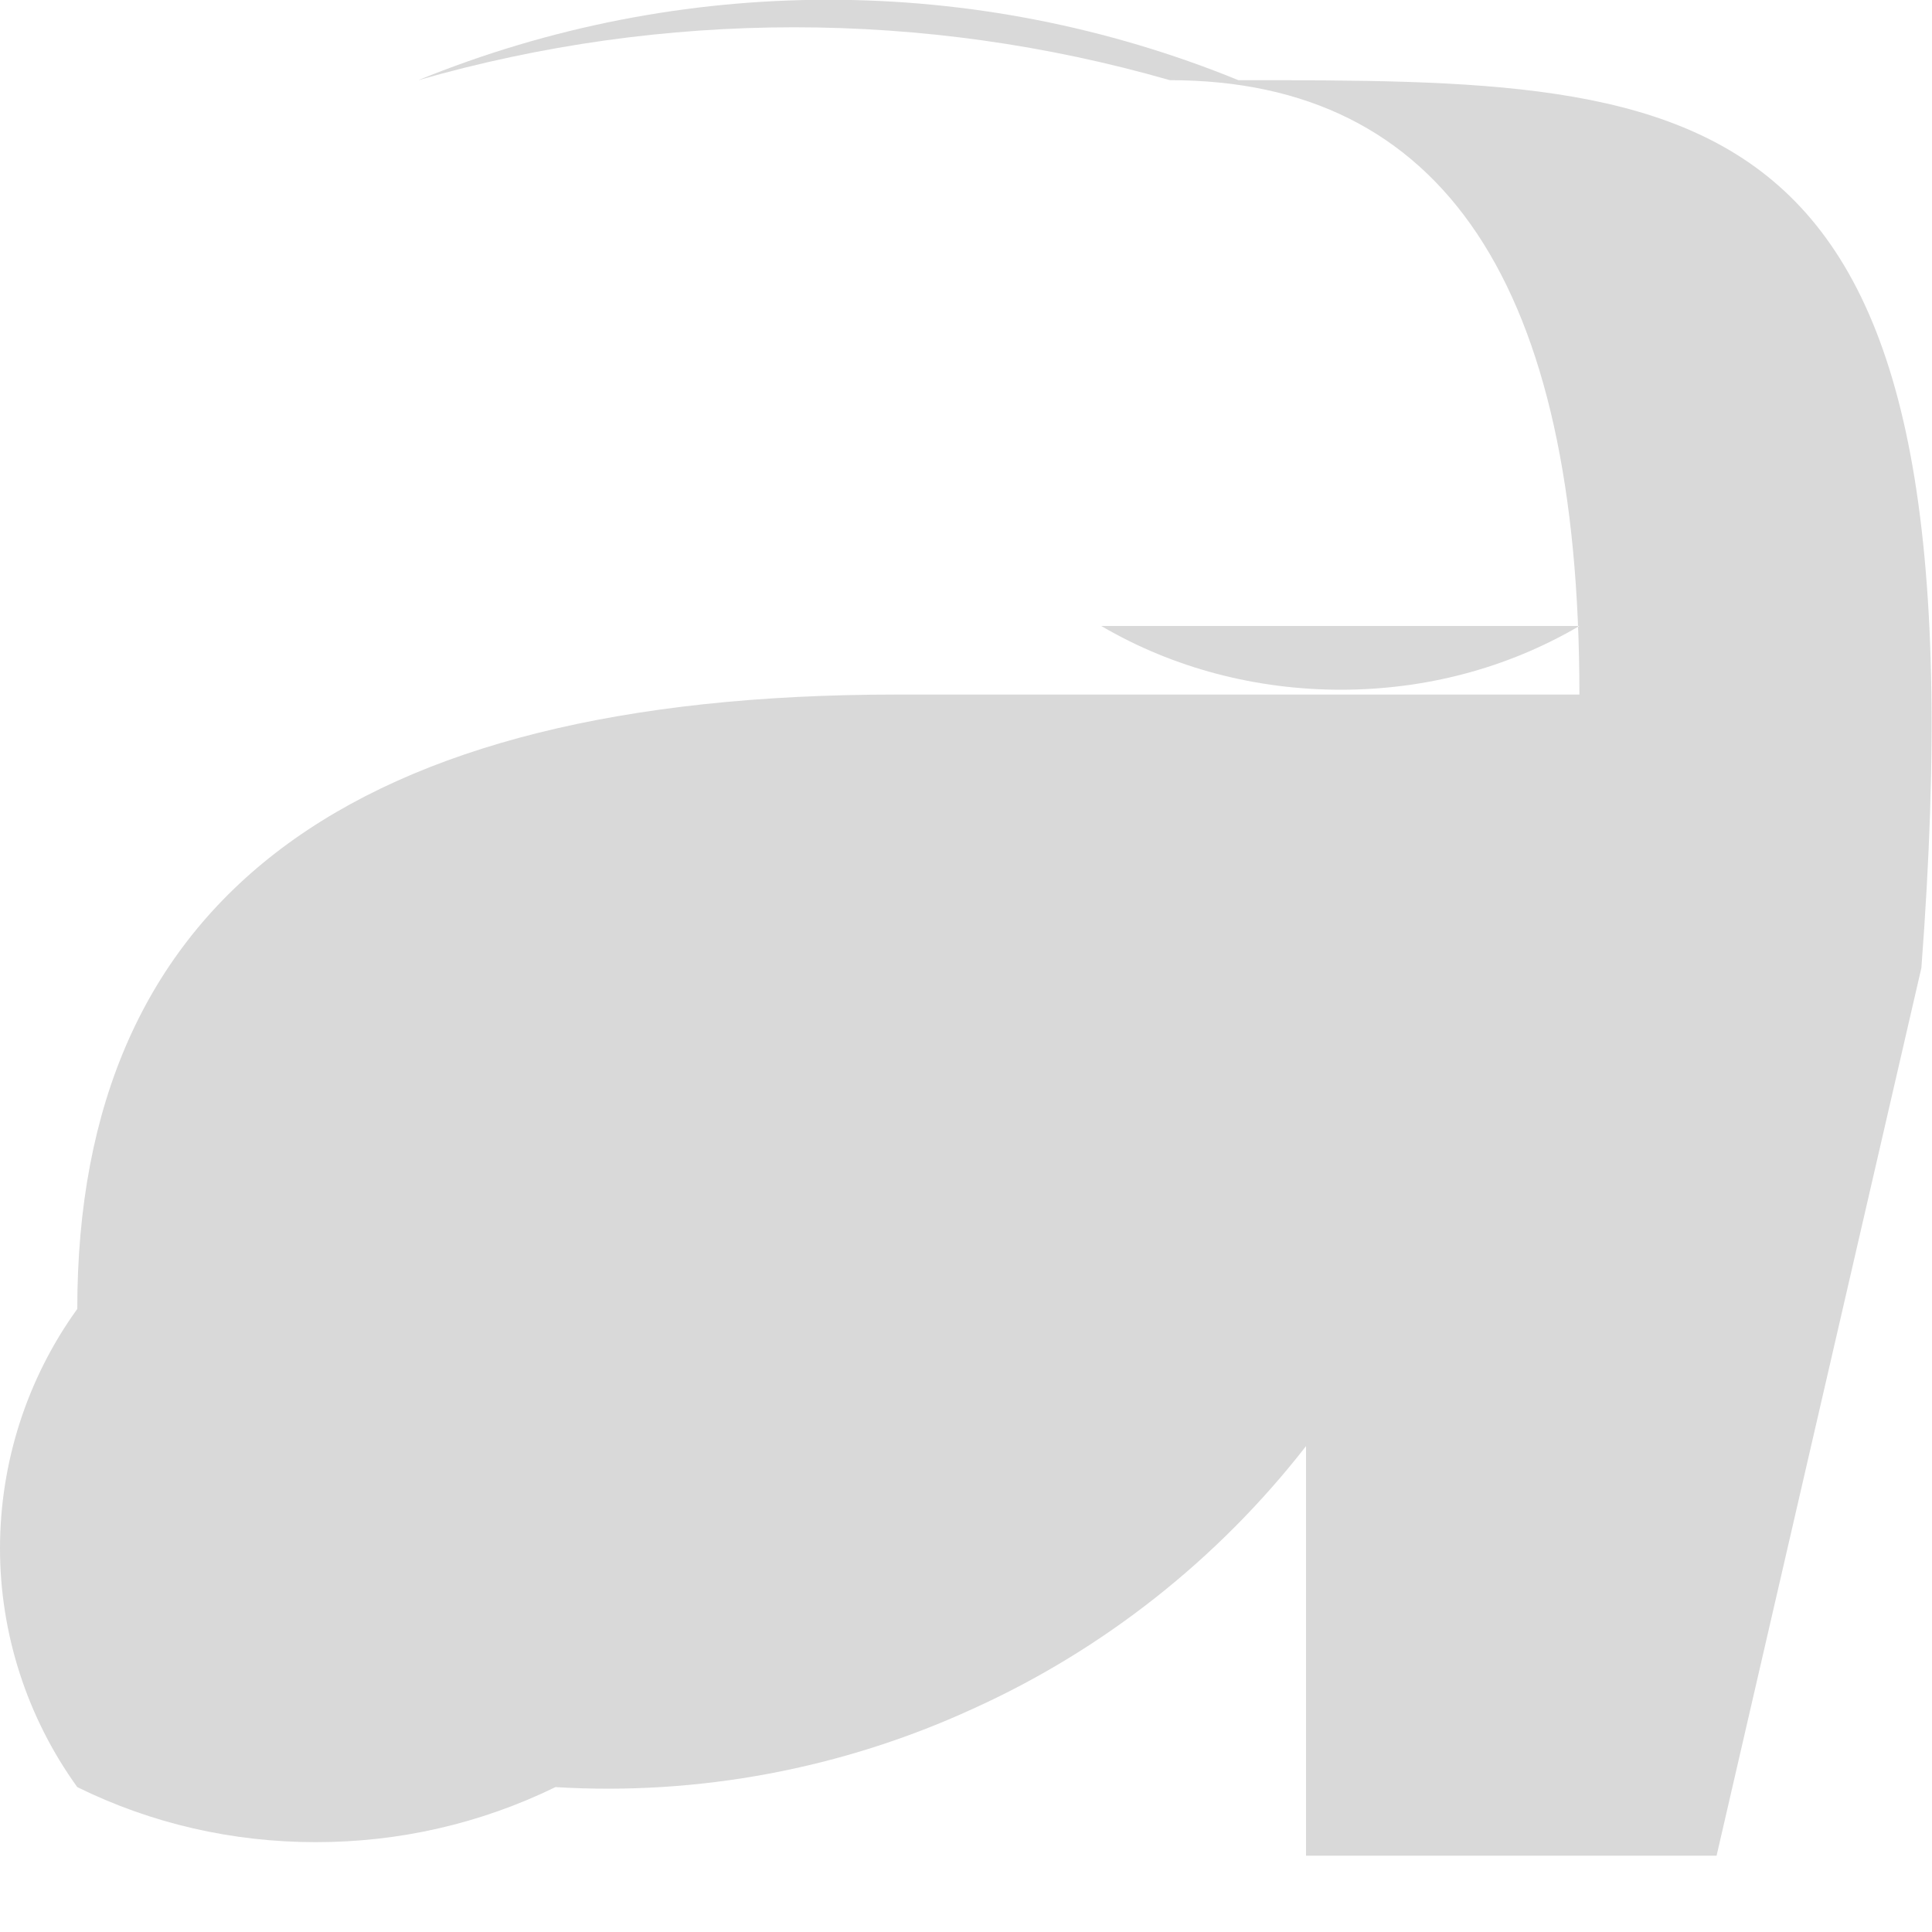<svg width="2" height="2" viewBox="0 0 2 2" fill="none" xmlns="http://www.w3.org/2000/svg">
<path d="M1.777 1.921H1.352V1.497C1.261 1.614 1.142 1.708 1.007 1.769C0.872 1.831 0.723 1.859 0.575 1.85C0.497 1.888 0.413 1.907 0.327 1.907C0.241 1.907 0.157 1.888 0.08 1.85C0.028 1.778 0 1.691 0 1.603C0 1.514 0.028 1.427 0.08 1.355C0.08 0.931 0.362 0.719 0.928 0.719H1.635C1.635 0.295 1.494 0.083 1.211 0.083C0.957 0.01 0.687 0.01 0.433 0.083C0.705 -0.028 1.01 -0.028 1.282 0.083C1.777 0.083 2.059 0.083 1.989 1.002L1.777 1.921ZM1.777 0.648H0.787C0.787 0.648 0.787 0.648 1.14 0.648C1.215 0.692 1.301 0.714 1.388 0.714C1.475 0.714 1.56 0.692 1.635 0.648C1.674 0.51 1.674 0.363 1.635 0.224L1.777 0.648Z" fill="#D9D9D9"/>
</svg>
